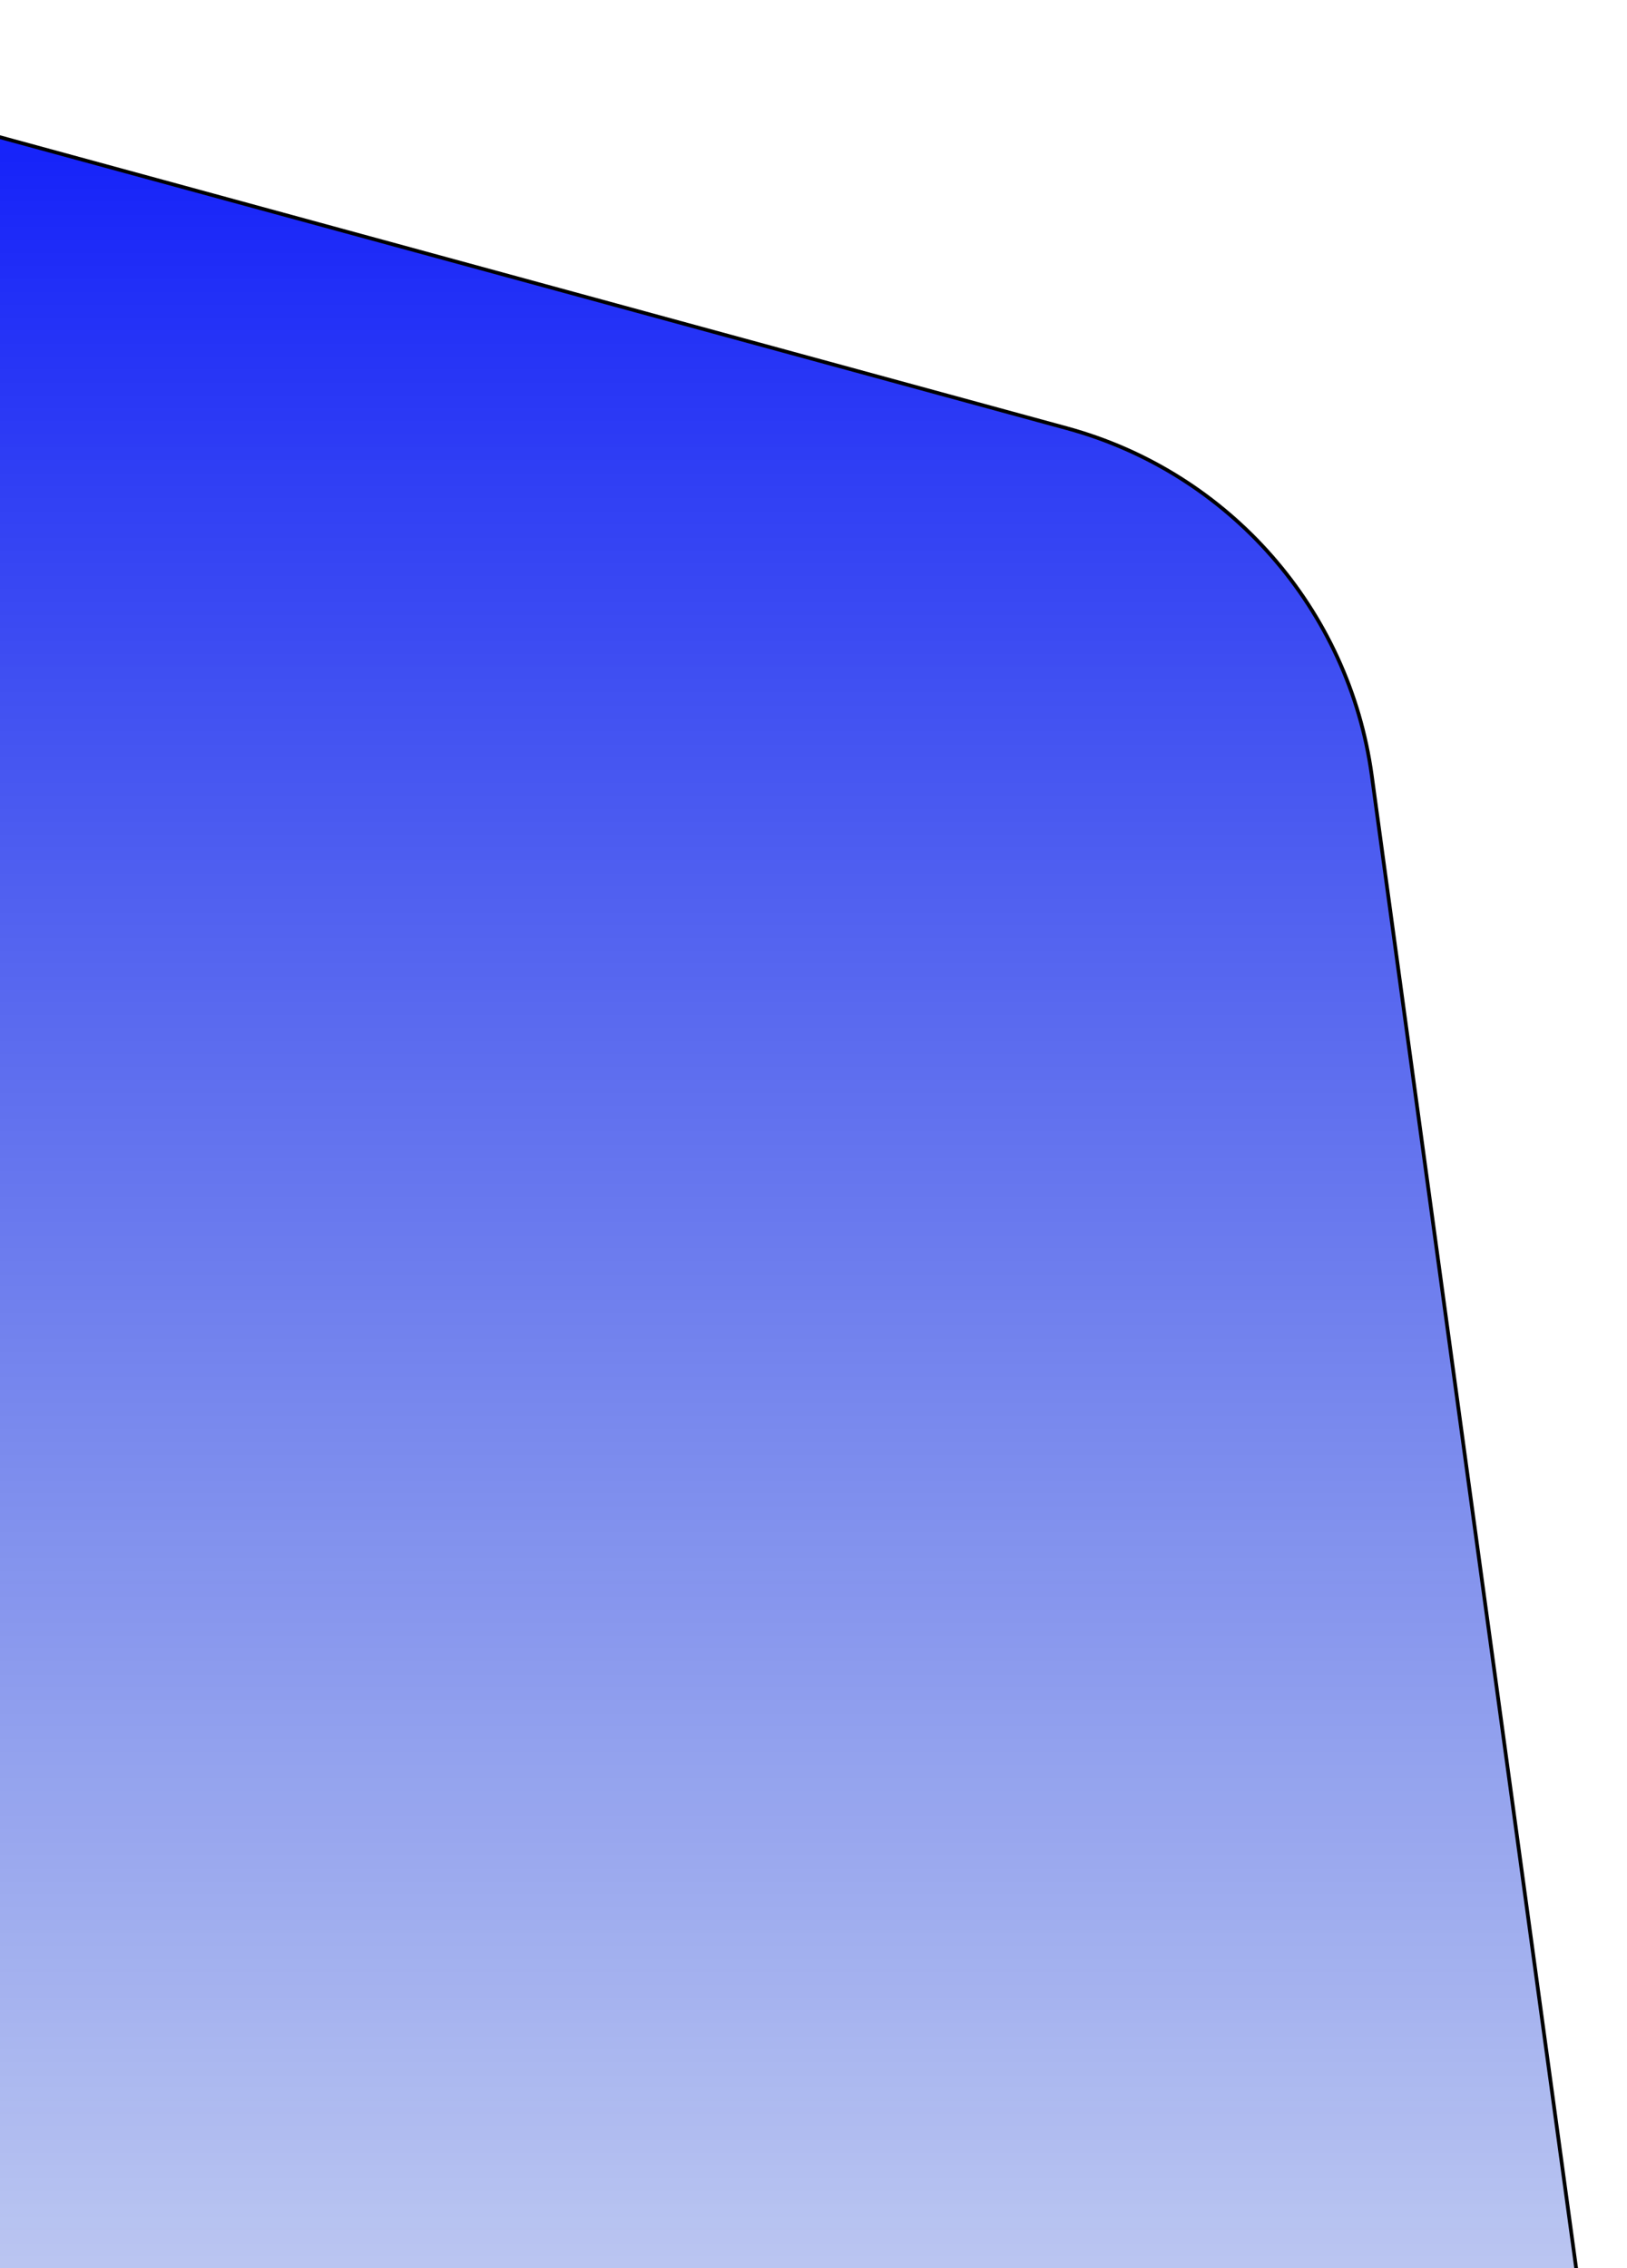 <svg width="439" height="612" viewBox="0 0 439 612" fill="none" xmlns="http://www.w3.org/2000/svg">
<path d="M-260.953 123.465C-267.768 45.136 -194.492 -16.038 -118.639 4.655L287.919 115.564C331.628 127.488 363.989 164.365 370.135 209.252L437.477 701.103C447.721 775.926 383.096 839.547 308.442 828.133L-118.702 762.824C-170.228 754.946 -209.68 712.845 -214.198 660.916L-260.953 123.465Z" fill="url(#paint0_linear_0_23)"/>
<path d="M-260.953 123.465C-267.768 45.136 -194.492 -16.038 -118.639 4.655L287.919 115.564C331.628 127.488 363.989 164.365 370.135 209.252L437.477 701.103C447.721 775.926 383.096 839.547 308.442 828.133L-118.702 762.824C-170.228 754.946 -209.68 712.845 -214.198 660.916L-260.953 123.465Z" stroke="black"/>
<defs>
<linearGradient id="paint0_linear_0_23" x1="91.5" y1="-38" x2="91.5" y2="851" gradientUnits="userSpaceOnUse">
<stop stop-color="#000AFF"/>
<stop offset="1" stop-color="#0235B9" stop-opacity="0"/>
</linearGradient>
</defs>
</svg>
